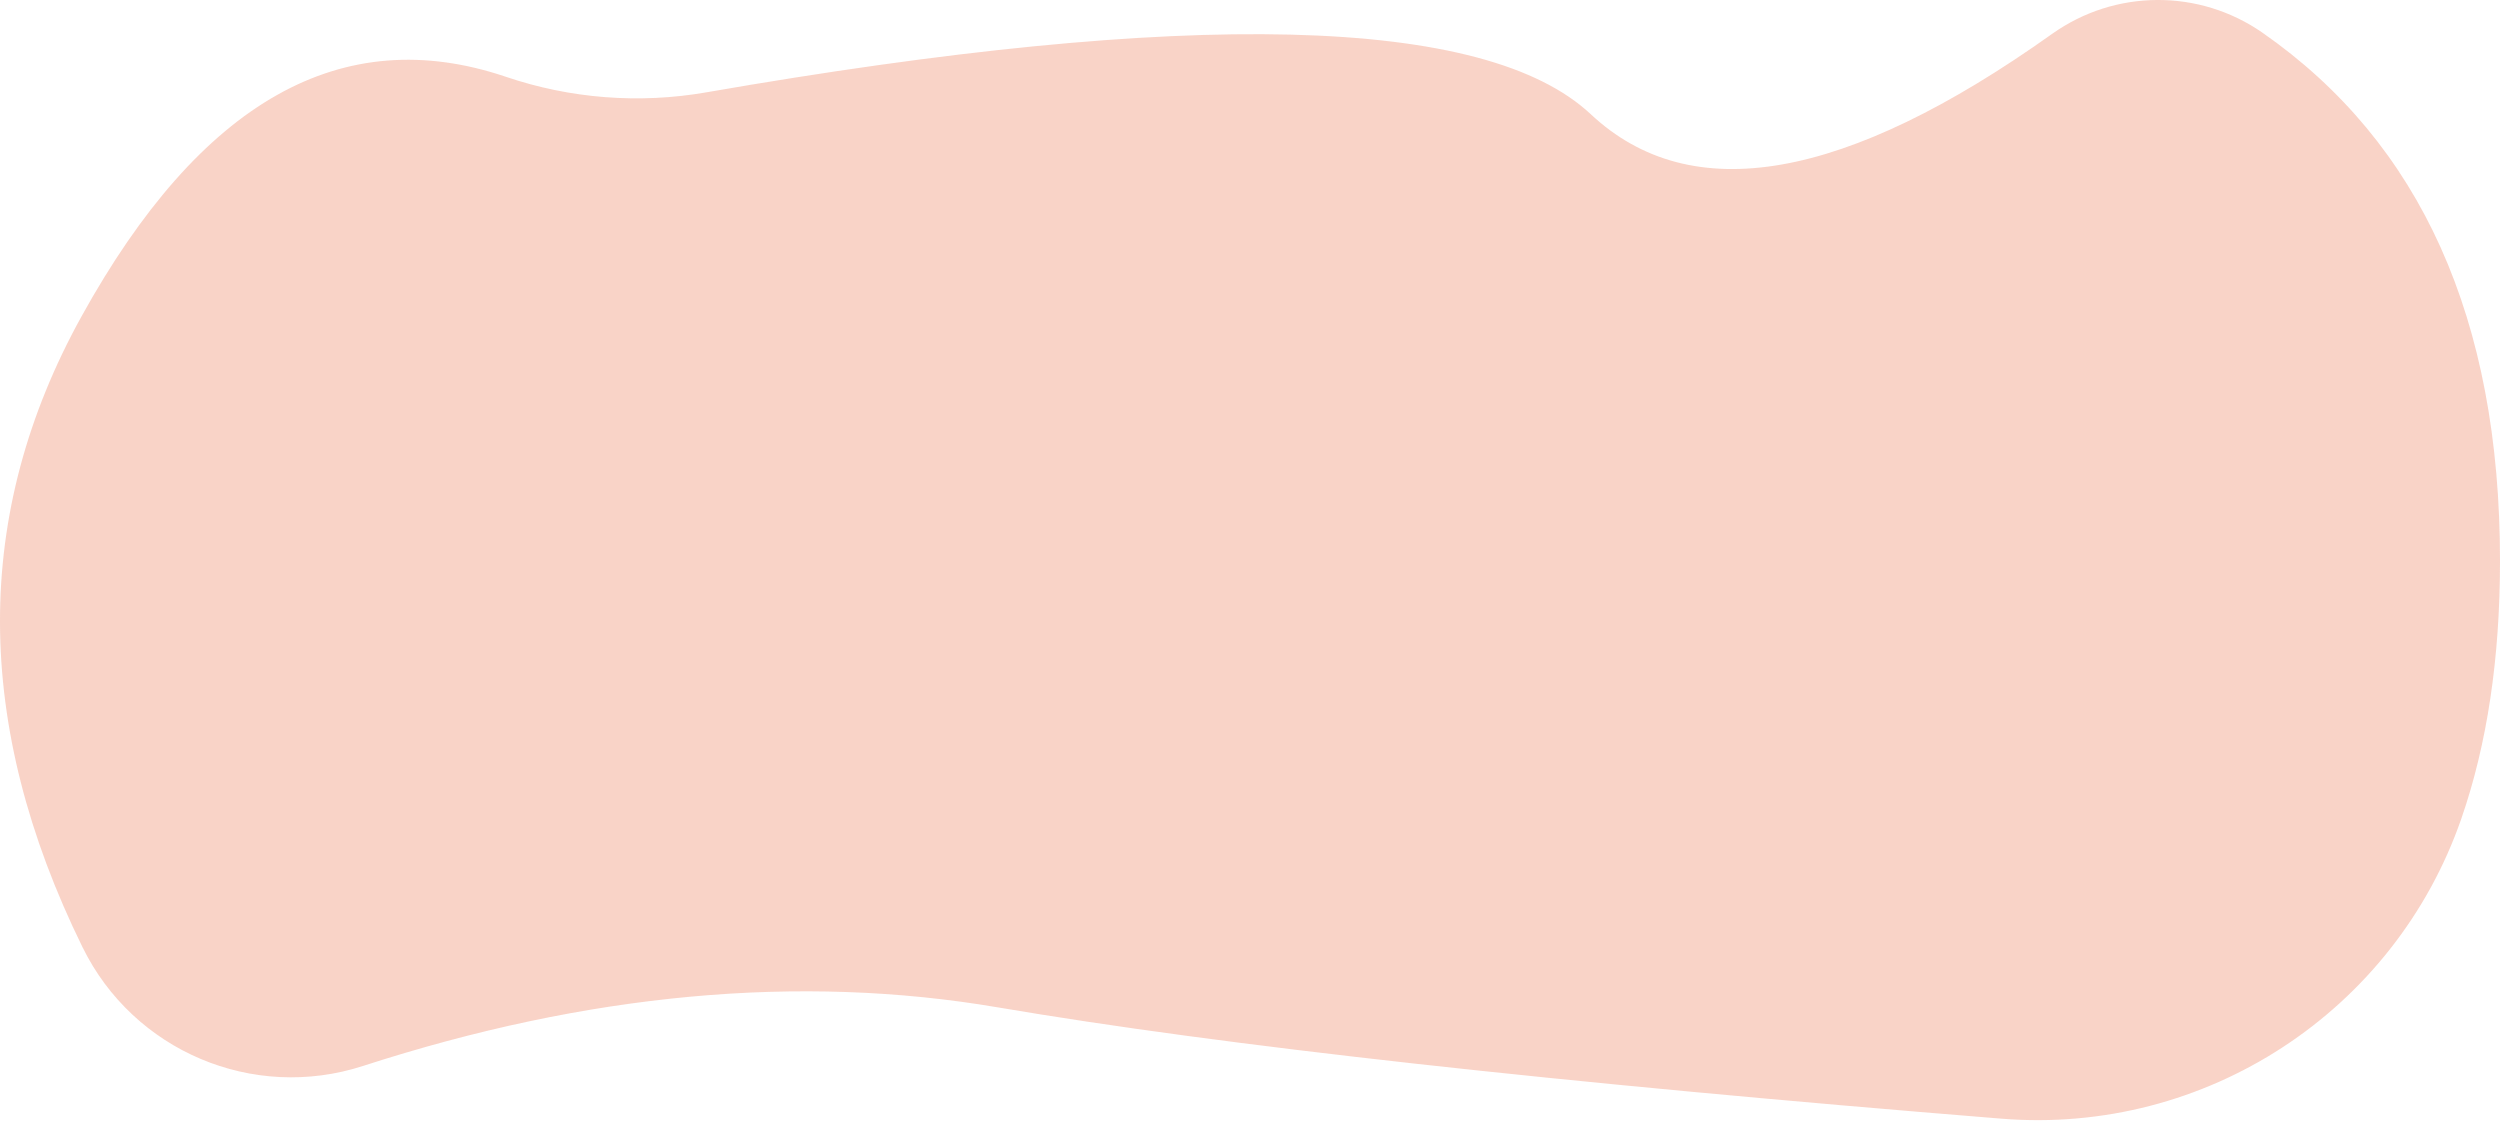 <?xml version="1.0" encoding="UTF-8"?>
<svg width="301px" height="135px" viewBox="0 0 301 135" version="1.1" xmlns="http://www.w3.org/2000/svg" xmlns:xlink="http://www.w3.org/1999/xlink">
    <title>Path 3</title>
    <g id="Page-1" stroke="none" stroke-width="1" fill="none" fill-rule="evenodd" fill-opacity="0.802">
        <g id="Login" transform="translate(-1053, -281)" fill="#F8C9BA">
            <g id="Group" transform="translate(1053, 277)">
                <path d="M43.699,132.344 C70.782,123.572 96.268,121.22 120.157,125.29 C147.193,129.896 187.466,134.362 240.976,138.689 L240.976,138.689 C265.527,140.674 288.31,125.795 296.362,102.517 C299.454,93.578 301,83.246 301,71.522 C301,42.414 291.472,21.222 272.415,7.947 L272.415,7.947 C264.792,2.636 254.654,2.687 247.084,8.073 C222.123,25.836 203.605,29.062 191.531,17.754 C178.823,5.852 143.33,4.973 85.049,15.117 L85.049,15.117 C76.978,16.522 68.684,15.881 60.925,13.252 C41.18,6.564 24.143,16.18 9.811,42.101 C-3.313,65.84 -3.27,91.156 9.939,118.051 L9.939,118.051 C16.075,130.545 30.457,136.634 43.699,132.344 Z" id="Path-3"></path>
            </g>
        </g>
    </g>
</svg>